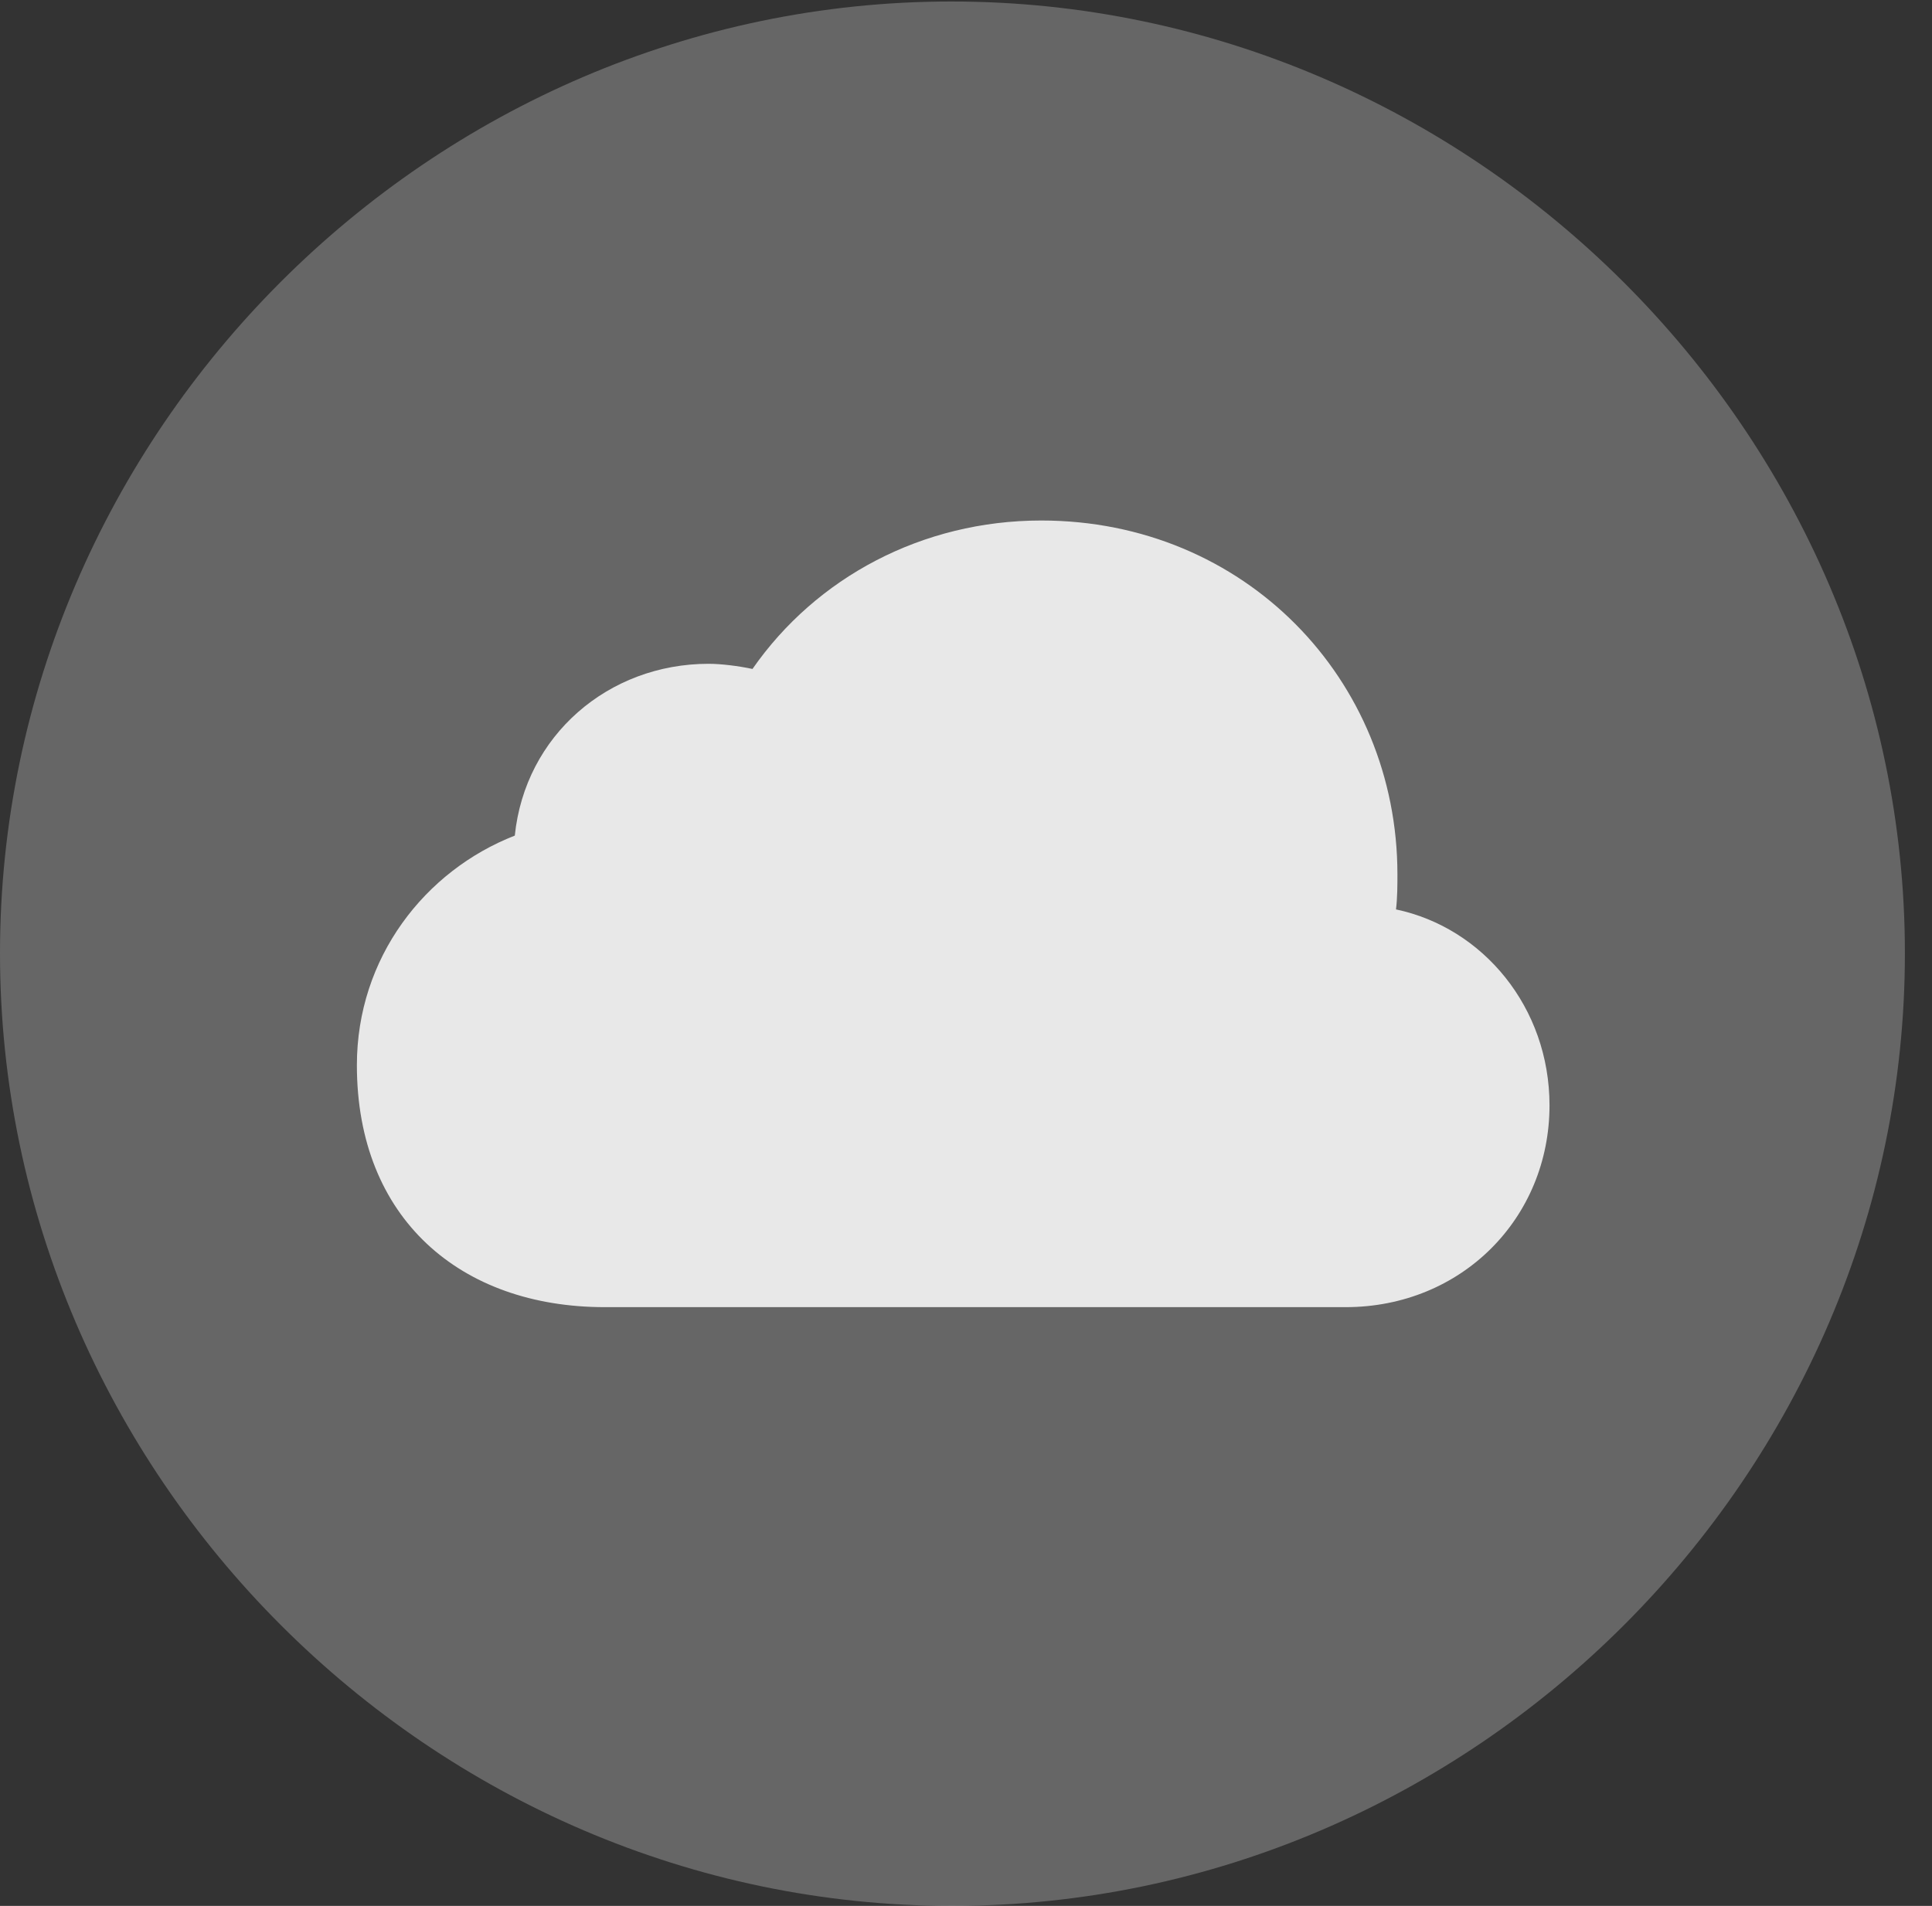 <?xml version="1.0" encoding="UTF-8"?>
<!--Generator: Apple Native CoreSVG 232.5-->
<!DOCTYPE svg
PUBLIC "-//W3C//DTD SVG 1.1//EN"
       "http://www.w3.org/Graphics/SVG/1.1/DTD/svg11.dtd">
<svg version="1.1" xmlns="http://www.w3.org/2000/svg" xmlns:xlink="http://www.w3.org/1999/xlink" width="25.801" height="25.459">
 <rect width="100%" height="100%" fill="#333333" stroke="none"/>
 <g>
  <rect height="25.459" opacity="0" width="25.801" x="0" y="0"/>
  <path d="M12.715 25.459C19.678 25.459 25.439 19.697 25.439 12.734C25.439 5.781 19.668 0.02 12.705 0.02C5.752 0.02 0 5.781 0 12.734C0 19.697 5.762 25.459 12.715 25.459Z" fill="#ffffff" fill-opacity="0.25"/>
  <path d="M8.076 17.461C6.152 17.461 4.766 16.279 4.766 14.229C4.766 12.793 5.674 11.631 6.875 11.162C7.012 9.824 8.125 8.867 9.463 8.867C9.629 8.867 9.863 8.896 10.049 8.936C10.898 7.715 12.315 6.953 13.906 6.953C16.621 6.953 18.662 9.072 18.662 11.68C18.662 11.816 18.662 11.992 18.643 12.148C19.805 12.393 20.693 13.457 20.693 14.766C20.693 16.27 19.521 17.461 17.969 17.461Z" fill="#ffffff" fill-opacity="0.85"/>
 </g>
</svg>
